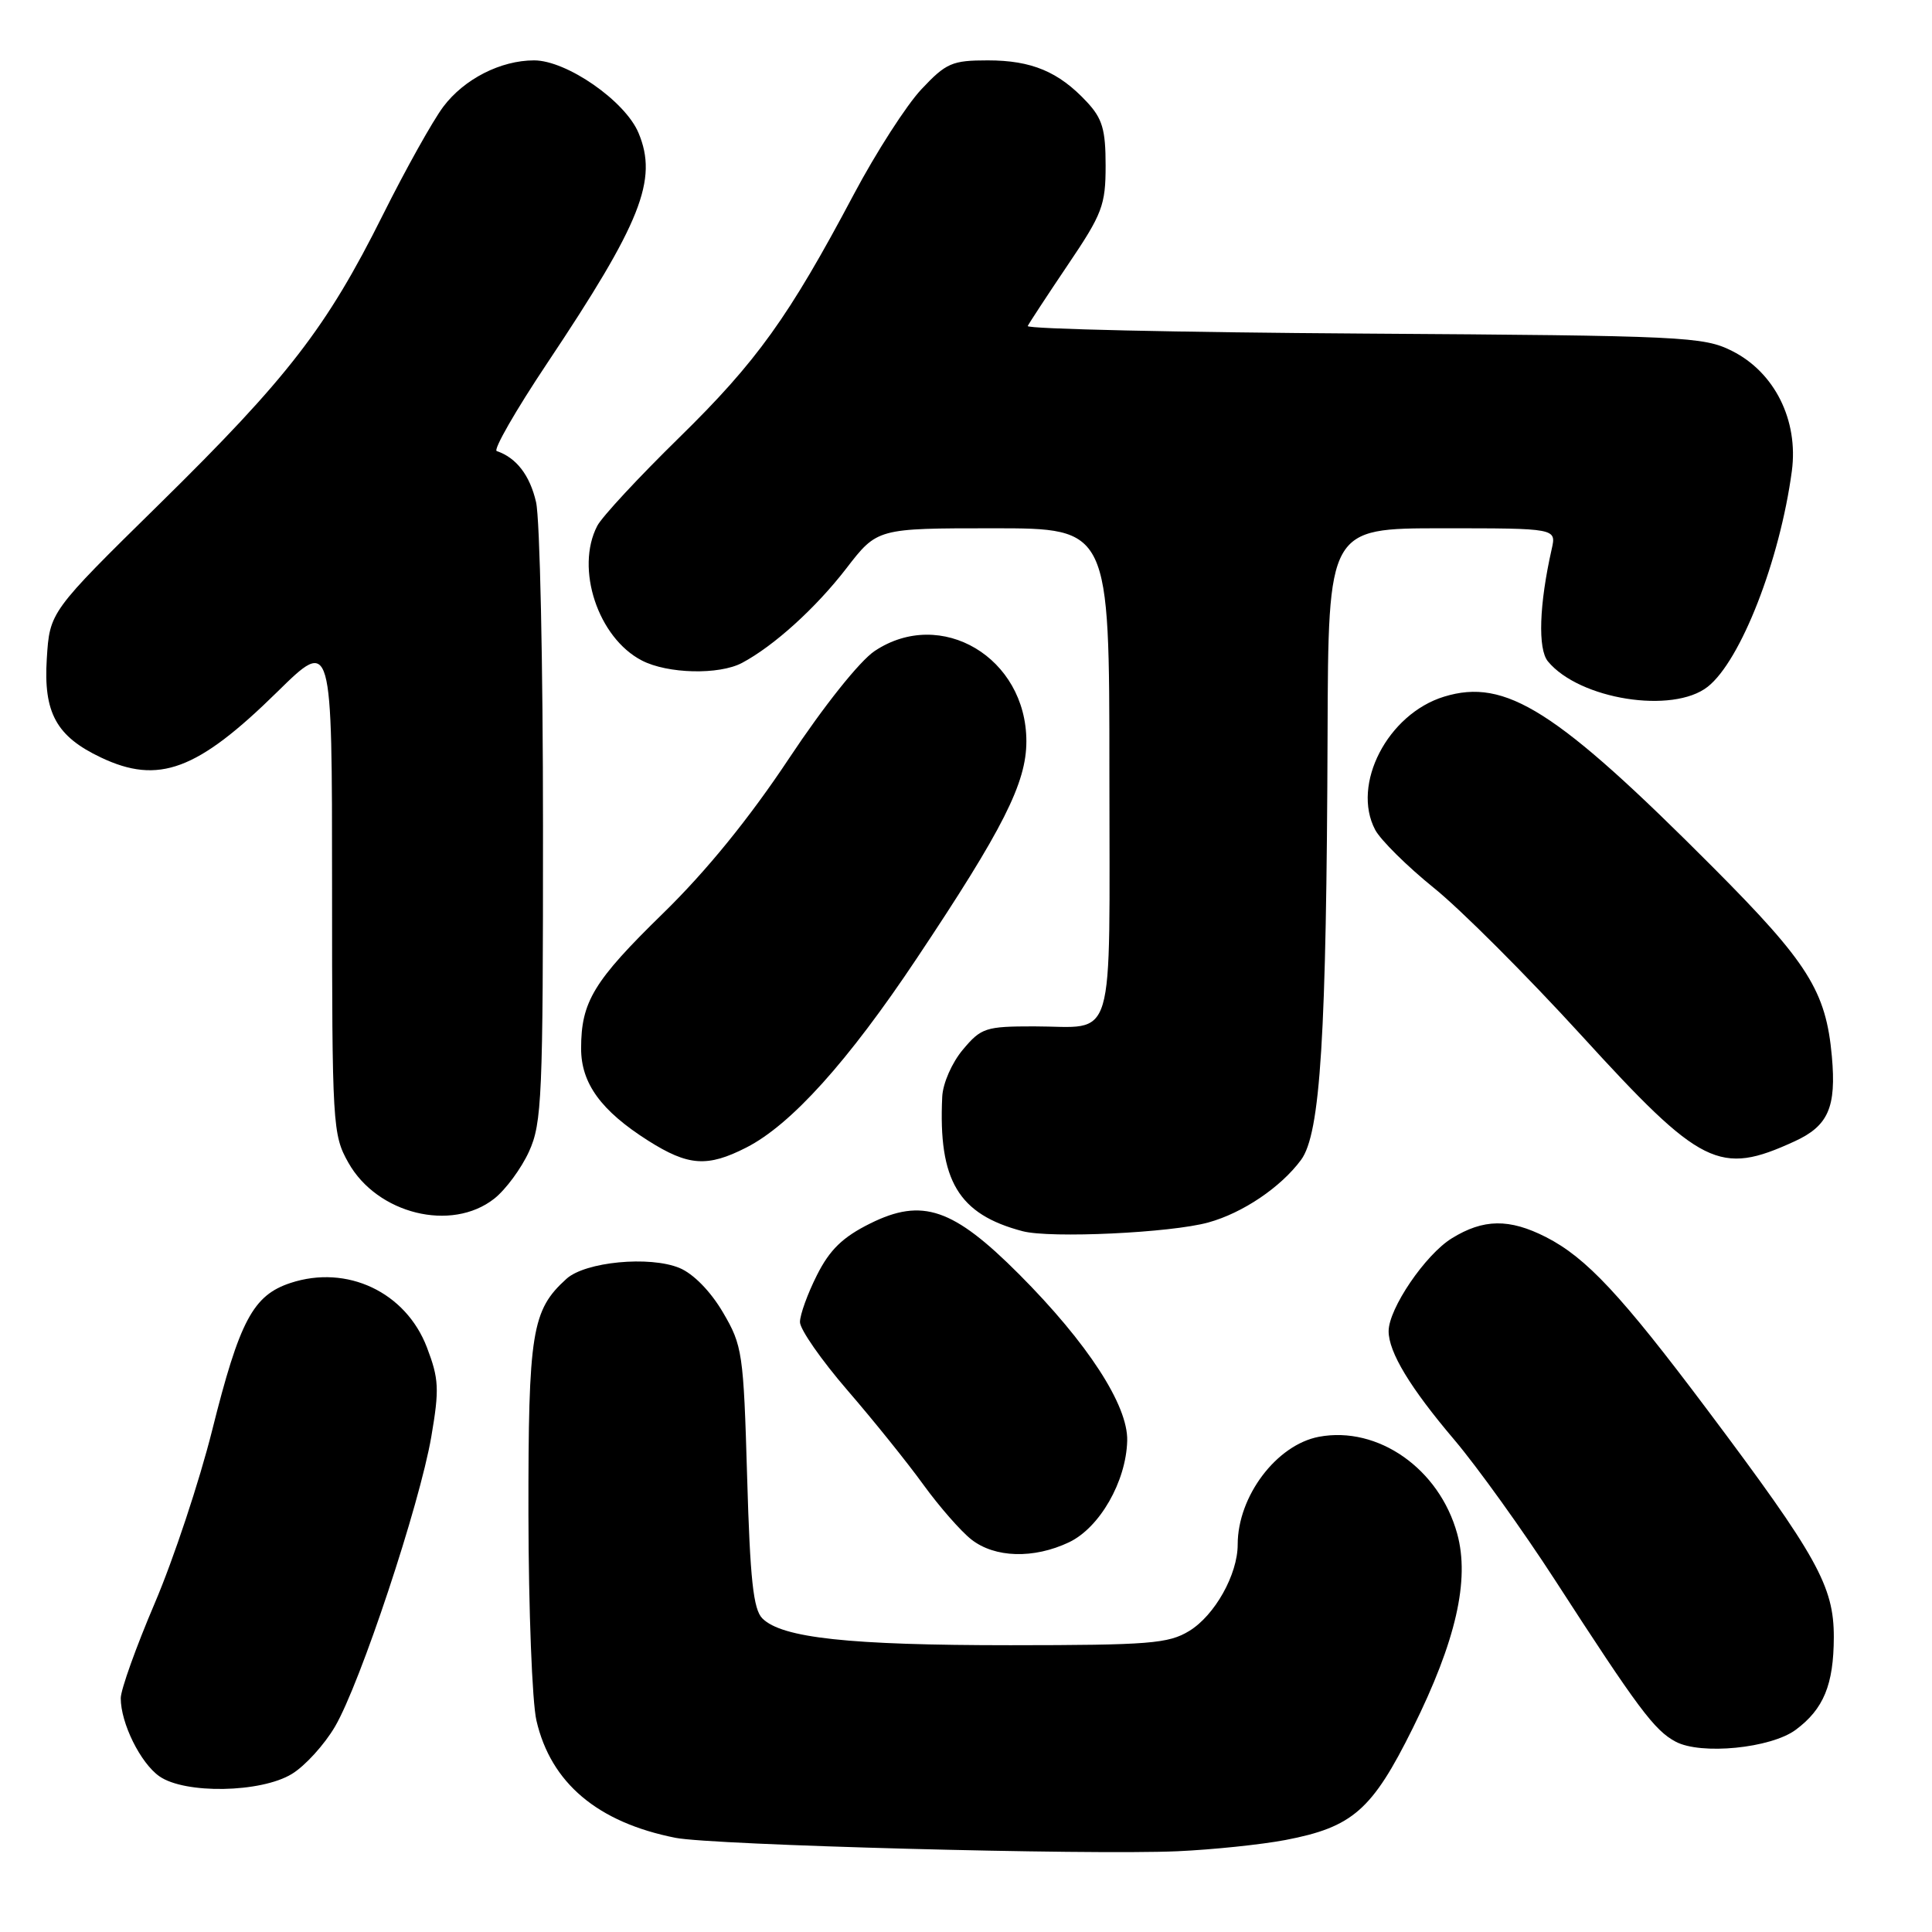 <?xml version="1.0" encoding="UTF-8" standalone="no"?>
<!DOCTYPE svg PUBLIC "-//W3C//DTD SVG 1.1//EN" "http://www.w3.org/Graphics/SVG/1.1/DTD/svg11.dtd" >
<svg xmlns="http://www.w3.org/2000/svg" xmlns:xlink="http://www.w3.org/1999/xlink" version="1.1" viewBox="0 0 256 256">
 <g >
 <path fill="currentColor"
d=" M 170.33 243.81 C 179.25 242.10 181.82 239.84 187.20 228.99 C 192.92 217.46 194.77 209.36 193.09 203.24 C 190.72 194.62 182.60 188.92 174.77 190.38 C 169.15 191.44 164.00 198.26 164.00 204.66 C 164.00 208.63 160.96 214.05 157.58 216.11 C 154.83 217.79 152.29 217.99 133.89 218.00 C 112.51 218.00 103.61 217.04 101.02 214.45 C 99.82 213.26 99.39 209.29 99.00 195.72 C 98.52 179.24 98.38 178.30 95.79 173.89 C 94.15 171.10 91.87 168.77 90.03 168.01 C 86.08 166.38 77.55 167.19 75.06 169.45 C 70.46 173.61 70.00 176.47 70.02 200.65 C 70.04 213.22 70.51 225.52 71.08 227.98 C 72.99 236.25 79.17 241.47 89.50 243.52 C 94.38 244.49 144.21 245.82 156.00 245.30 C 160.68 245.09 167.12 244.42 170.33 243.81 Z  M 38.67 235.06 C 40.42 234.00 42.99 231.17 44.39 228.78 C 47.74 223.06 55.60 199.39 57.15 190.37 C 58.23 184.05 58.16 182.71 56.57 178.54 C 53.77 171.21 45.98 167.53 38.49 170.00 C 33.53 171.64 31.75 174.98 28.11 189.53 C 26.41 196.31 22.99 206.61 20.51 212.42 C 18.03 218.23 16.00 223.90 16.00 225.02 C 16.00 228.33 18.61 233.61 21.12 235.37 C 24.50 237.74 34.57 237.56 38.67 235.06 Z  M 237.94 229.21 C 241.64 226.46 242.97 223.24 242.99 216.94 C 243.00 210.18 240.81 206.24 226.23 186.81 C 214.81 171.59 210.19 166.65 204.85 163.92 C 199.99 161.45 196.56 161.49 192.36 164.09 C 188.86 166.25 184.00 173.40 184.00 176.39 C 184.00 179.17 186.85 183.89 192.72 190.80 C 195.74 194.37 201.75 202.73 206.06 209.39 C 217.05 226.38 219.22 229.29 222.03 230.78 C 225.38 232.57 234.65 231.65 237.94 229.21 Z  M 141.65 204.36 C 145.71 202.43 149.22 196.31 149.36 190.91 C 149.49 186.22 144.11 177.95 135.04 168.85 C 126.31 160.10 122.21 158.69 115.32 162.11 C 111.67 163.92 109.95 165.58 108.25 168.96 C 107.01 171.42 106.00 174.21 106.00 175.18 C 106.00 176.15 108.83 180.21 112.29 184.22 C 115.75 188.22 120.28 193.86 122.36 196.74 C 124.45 199.62 127.30 202.88 128.71 203.99 C 131.82 206.43 136.97 206.58 141.65 204.36 Z  M 160.12 161.98 C 164.68 160.72 169.71 157.32 172.39 153.70 C 174.97 150.22 175.77 137.31 175.91 97.25 C 176.00 70.00 176.00 70.00 191.12 70.00 C 206.23 70.00 206.23 70.00 205.61 72.75 C 203.95 80.10 203.75 86.00 205.11 87.64 C 209.28 92.68 221.65 94.64 226.28 91.00 C 230.66 87.55 235.84 74.26 237.43 62.41 C 238.32 55.69 235.15 49.33 229.50 46.50 C 225.71 44.60 223.17 44.48 180.68 44.20 C 156.03 44.04 136.01 43.59 136.18 43.20 C 136.36 42.82 138.75 39.17 141.50 35.09 C 146.07 28.33 146.50 27.19 146.50 21.93 C 146.50 17.16 146.07 15.70 144.00 13.49 C 140.28 9.50 136.69 8.00 130.89 8.00 C 126.16 8.00 125.37 8.34 122.10 11.82 C 120.12 13.92 116.08 20.20 113.13 25.76 C 104.49 42.05 100.27 47.92 89.98 58.00 C 84.64 63.23 79.76 68.48 79.14 69.68 C 76.20 75.33 79.24 84.52 85.05 87.52 C 88.46 89.29 95.28 89.45 98.32 87.84 C 102.56 85.58 108.09 80.57 112.14 75.32 C 116.24 70.00 116.24 70.00 131.62 70.00 C 147.00 70.00 147.00 70.00 147.00 102.39 C 147.00 139.34 147.99 136.00 137.01 136.00 C 130.61 136.00 130.01 136.19 127.59 139.08 C 126.14 140.80 124.93 143.55 124.85 145.33 C 124.32 156.44 126.99 160.90 135.50 163.14 C 139.18 164.11 155.17 163.36 160.12 161.98 Z  M 65.49 158.83 C 67.01 157.63 69.08 154.82 70.10 152.58 C 71.81 148.83 71.96 145.33 71.95 109.50 C 71.95 88.05 71.54 68.71 71.03 66.53 C 70.21 62.97 68.41 60.64 65.82 59.77 C 65.33 59.61 68.33 54.38 72.49 48.15 C 84.96 29.48 87.21 23.83 84.61 17.62 C 82.85 13.39 75.09 8.00 70.77 8.00 C 66.34 8.00 61.50 10.47 58.74 14.14 C 57.35 15.99 53.74 22.45 50.72 28.50 C 43.27 43.42 38.15 50.05 21.12 66.79 C 6.59 81.07 6.59 81.07 6.20 87.29 C 5.75 94.44 7.46 97.57 13.37 100.37 C 21.01 104.00 26.15 102.09 36.75 91.67 C 44.00 84.55 44.00 84.55 44.00 117.39 C 44.00 149.17 44.07 150.35 46.16 154.06 C 49.98 160.86 59.82 163.29 65.49 158.83 Z  M 98.90 152.05 C 104.82 149.03 112.35 140.68 121.47 127.00 C 132.93 109.83 136.00 103.75 136.00 98.23 C 136.00 87.14 124.69 80.41 115.90 86.26 C 113.92 87.58 109.18 93.52 104.54 100.51 C 99.29 108.42 93.61 115.41 87.85 121.03 C 78.65 130.01 77.00 132.74 77.00 138.93 C 77.00 143.55 79.64 147.18 85.88 151.14 C 91.20 154.51 93.73 154.69 98.90 152.05 Z  M 237.78 151.24 C 242.26 149.19 243.34 146.73 242.73 139.96 C 241.95 131.33 239.60 127.59 227.03 114.97 C 206.21 94.07 199.50 89.81 191.35 92.31 C 183.88 94.60 179.04 103.94 182.22 109.96 C 182.94 111.31 186.43 114.77 189.98 117.64 C 193.54 120.50 202.33 129.30 209.52 137.17 C 225.44 154.62 227.82 155.81 237.78 151.24 Z "/>
</g>
</svg>